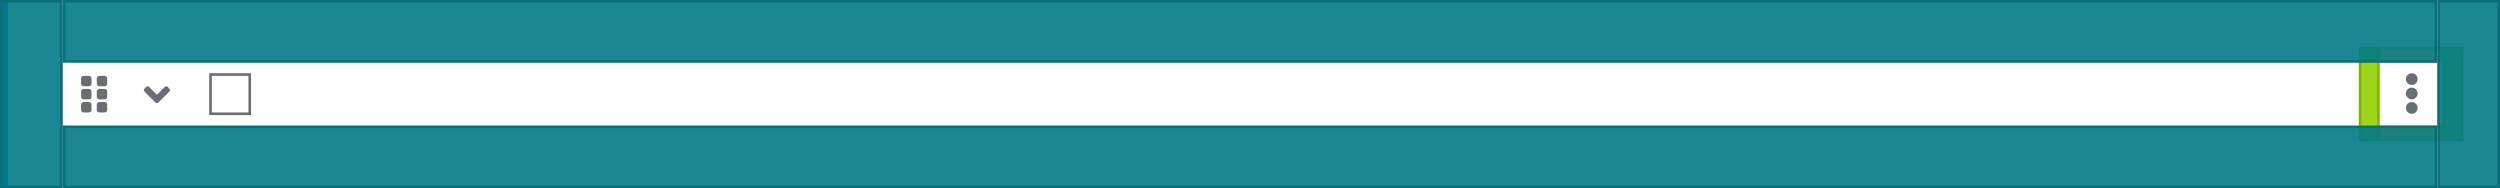 <?xml version="1.0" encoding="UTF-8"?>
<svg width="956px" height="72px" viewBox="0 0 956 72" version="1.1" xmlns="http://www.w3.org/2000/svg" xmlns:xlink="http://www.w3.org/1999/xlink">
    <title></title>
    <g id="Data-List-and-Table" stroke="none" stroke-width="1" fill="none" fill-rule="evenodd">
        <g id="Data-list-and-tables-/-2.-Default-size-row-/-4.-Draggable-expandable-/-2.-Expanded">
            <g id="Data-list-+-table-/-1.-Row-/-1.-Row-background-/-Compact-(8px-spacers)-w-no-line-/-1.-Default">
                <rect id="Rectangle" fill="#FFFFFF" x="0" y="0" width="956" height="72"></rect>
                <rect id="Rectangle" fill="#0066CC" x="2.84217094e-14" y="0" width="3" height="72"></rect>
            </g>
            <g id="Data-list-+-table-/-1.-Row-/-2.-Row-features-/-Large-(24px-spacers)-/-1.-Not-expandable">
                <g id="Checkbox" transform="translate(80, 28)" fill="#FFFFFF" stroke="#6A6E73">
                    <rect id="Rectangle" x="0.5" y="0.5" width="15" height="15"></rect>
                </g>
                <g id="Icons/1.-Size-md-(16px)/Framework/angle-right" transform="translate(55, 33)" fill="#6A6E73">
                    <path d="M5.527,6.236 L9.777,1.986 C10.07,1.695 10.07,1.22 9.777,0.927 L9.07,0.22 C8.78,-0.073 8.305,-0.073 8.011,0.22 L4.998,3.233 L1.986,0.22 C1.695,-0.073 1.22,-0.073 0.927,0.22 L0.22,0.927 C-0.073,1.217 -0.073,1.692 0.22,1.986 L4.47,6.236 C4.764,6.53 5.239,6.53 5.527,6.236 Z" id="angle-down"></path>
                </g>
                <g id="Icons/1.-Size-md-(16px)/Framework/angle-right" transform="translate(31, 29)" fill="#6A6E73">
                    <path d="M3,4 C3.552,4 4,3.552 4,3 L4,1 C4,0.448 3.552,0 3,0 L1,0 C0.448,0 0,0.448 0,1 L0,3 C0,3.552 0.448,4 1,4 L3,4 Z M9,4 C9.552,4 10,3.552 10,3 L10,1 C10,0.448 9.552,0 9,0 L7,0 C6.448,0 6,0.448 6,1 L6,3 C6,3.552 6.448,4 7,4 L9,4 Z M3,9 C3.552,9 4,8.552 4,8 L4,6 C4,5.448 3.552,5 3,5 L1,5 C0.448,5 0,5.448 0,6 L0,8 C0,8.552 0.448,9 1,9 L3,9 Z M9,9 C9.552,9 10,8.552 10,8 L10,6 C10,5.448 9.552,5 9,5 L7,5 C6.448,5 6,5.448 6,6 L6,8 C6,8.552 6.448,9 7,9 L9,9 Z M3,14 C3.552,14 4,13.552 4,13 L4,11 C4,10.448 3.552,10 3,10 L1,10 C0.448,10 0,10.448 0,11 L0,13 C0,13.552 0.448,14 1,14 L3,14 Z M9,14 C9.552,14 10,13.552 10,13 L10,11 C10,10.448 9.552,10 9,10 L7,10 C6.448,10 6,10.448 6,11 L6,13 C6,13.552 6.448,14 7,14 L9,14 Z" id="grip-vertical"></path>
                </g>
                <g id="Kebab" transform="translate(902, 18)">
                    <g id="🖼-Icon" transform="translate(18, 10)" fill="#6A6E73">
                        <path d="M2.25,4.5 C3.494,4.5 4.5,3.494 4.5,2.25 C4.5,1.006 3.494,0 2.25,0 C1.006,0 0,1.006 0,2.25 C0,3.494 1.006,4.5 2.25,4.5 Z M2.25,10 C3.494,10 4.5,8.994 4.5,7.75 C4.5,6.506 3.494,5.5 2.25,5.5 C1.006,5.5 0,6.506 0,7.75 C0,8.994 1.006,10 2.25,10 Z M2.25,15.5 C3.494,15.5 4.5,14.494 4.5,13.25 C4.5,12.006 3.494,11 2.25,11 C1.006,11 0,12.006 0,13.25 C0,14.494 1.006,15.5 2.25,15.5 Z" id="ellipsis-v"></path>
                    </g>
                    <g id="📐-Padding" fill-opacity="0.9">
                        <g id="Spacer-/-Horizontal-/-3.-pf-global--spacer--md-(16px)" fill="#92D400" stroke="#7FB300">
                            <rect id="Rectangle-Copy" x="0.5" y="0.5" width="7" height="35"></rect>
                        </g>
                        <g id="Spacer-/-Horizontal-/-3.-pf-global--spacer--md-(16px)" transform="translate(32, 0)" fill="#92D400" stroke="#7FB300">
                            <rect id="Rectangle-Copy" x="0.5" y="0.5" width="7" height="35"></rect>
                        </g>
                        <g id="Spacer-/-Vertical-/-8.-pf-global--spacer--form-element-(6px)" transform="translate(8, 0)" fill="#F3D53C" stroke="#CBB534">
                            <rect id="Rectangle" x="0.5" y="0.5" width="23" height="5"></rect>
                        </g>
                        <g id="Spacer-/-Vertical-/-8.-pf-global--spacer--form-element-(6px)" transform="translate(8, 30)" fill="#F3D53C" stroke="#CBB534">
                            <rect id="Rectangle" x="0.5" y="0.5" width="23" height="5"></rect>
                        </g>
                    </g>
                </g>
                <g id="📐-Padding" fill="#007A87" fill-opacity="0.9" stroke="#09707B">
                    <g id="Spacer-/-Horizontal-/-4.-pf-global--spacer--lg-(24px)">
                        <rect id="Rectangle-Copy-3" x="0.5" y="0.5" width="23" height="71"></rect>
                    </g>
                    <g id="Spacer-/-Horizontal-/-4.-pf-global--spacer--lg-(24px)" transform="translate(932, 0)">
                        <rect id="Rectangle-Copy-3" x="0.5" y="0.5" width="23" height="71"></rect>
                    </g>
                    <g id="Spacer-/-Vertical-/-4.-pf-global--spacer--lg-(24px)" transform="translate(24, 0)">
                        <rect id="Rectangle-Copy-3" x="0.5" y="0.5" width="907" height="23"></rect>
                    </g>
                    <g id="Spacer-/-Vertical-/-4.-pf-global--spacer--lg-(24px)-Copy" transform="translate(24, 48)">
                        <rect id="Rectangle-Copy-3" x="0.5" y="0.5" width="907" height="23"></rect>
                    </g>
                </g>
            </g>
        </g>
    </g>
</svg>